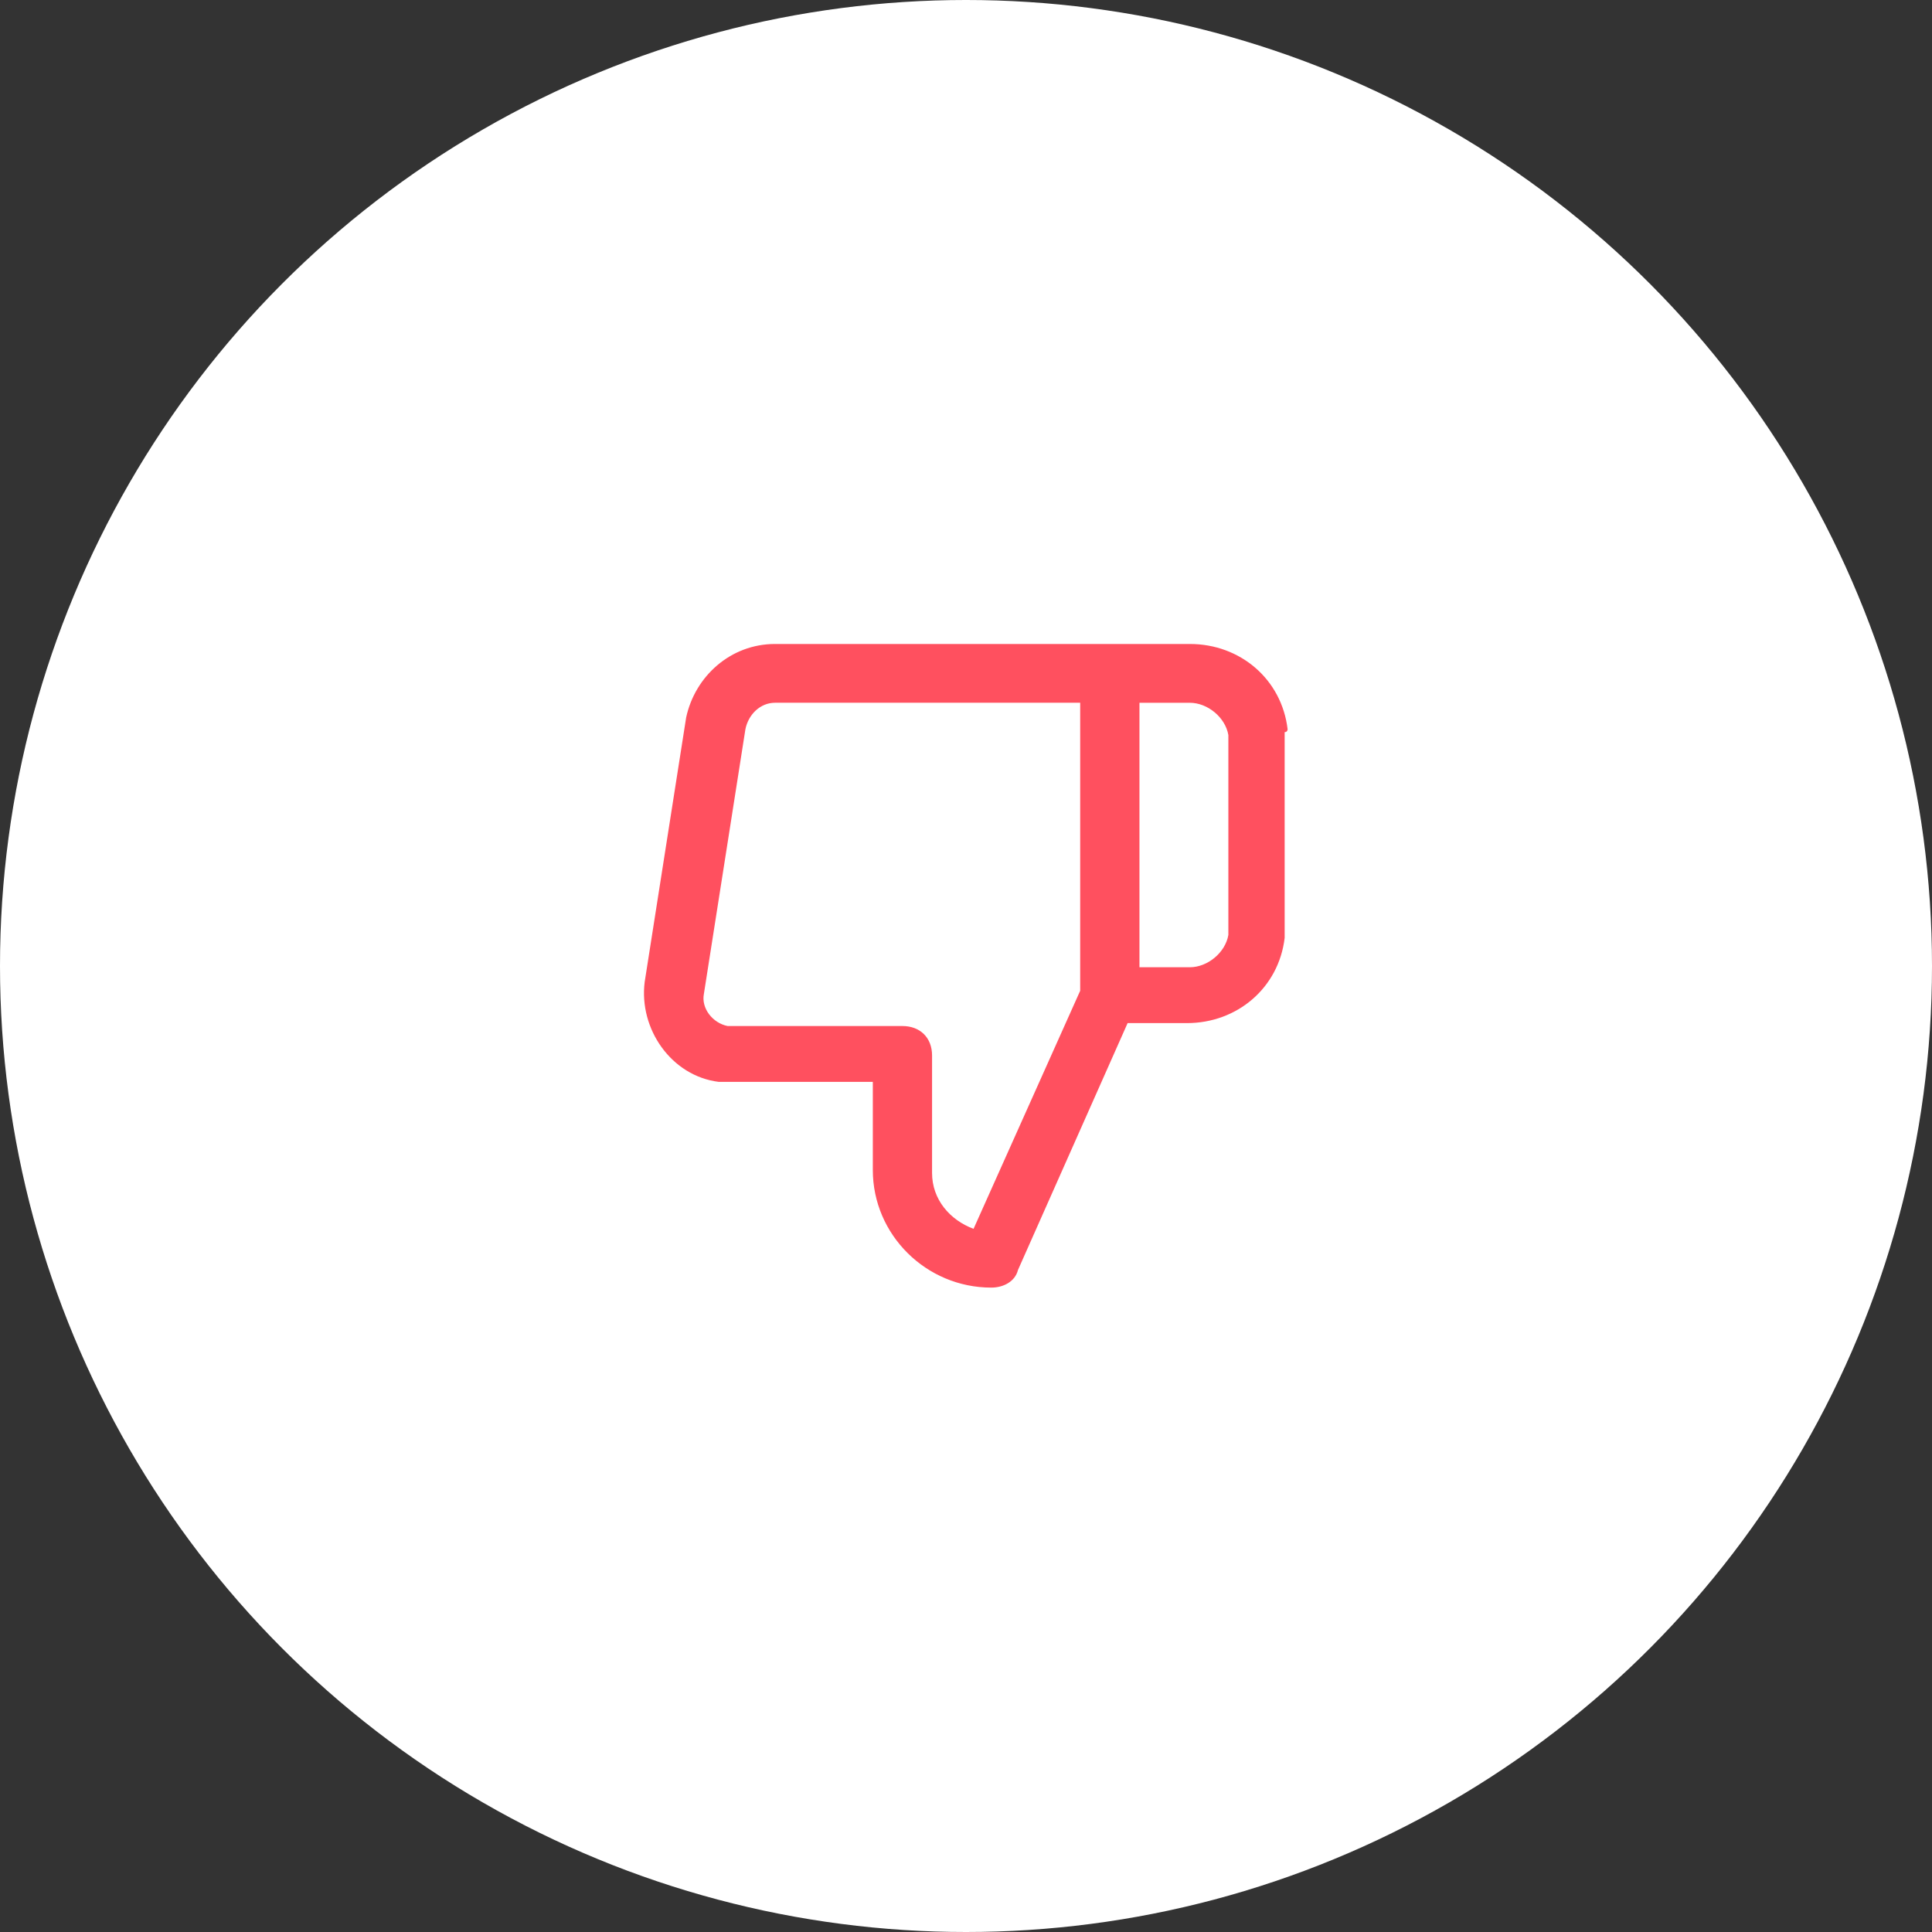 <?xml version="1.0" encoding="UTF-8" standalone="no"?>
<svg
   xmlns:dc="http://purl.org/dc/elements/1.1/"
   xmlns:cc="http://creativecommons.org/ns#"
   xmlns:rdf="http://www.w3.org/1999/02/22-rdf-syntax-ns#"
   xmlns:svg="http://www.w3.org/2000/svg"
   xmlns="http://www.w3.org/2000/svg"
   xmlns:sodipodi="http://sodipodi.sourceforge.net/DTD/sodipodi-0.dtd"
   xmlns:inkscape="http://www.inkscape.org/namespaces/inkscape"
   width="30"
   height="30"
   viewBox="0 0 28 28"
   version="1.1"
   id="svg14"
   sodipodi:docname="no_thumb.svg"
   inkscape:version="0.92.4 (5da689c313, 2019-01-14)">
  <rect x="0" y="0" width="28" height="28" fill="#333333" stroke="none"/>
  <defs
     id="defs9" />
  <sodipodi:namedview
     pagecolor="#ffffff"
     bordercolor="#666666"
     borderopacity="1"
     objecttolerance="10"
     gridtolerance="10"
     guidetolerance="10"
     inkscape:pageopacity="0"
     inkscape:pageshadow="2"
     inkscape:window-width="1536"
     inkscape:window-height="801"
     id="namedview16"
     showgrid="false"
     inkscape:zoom="7.8666667"
     inkscape:cx="1.0169492"
     inkscape:cy="15"
     inkscape:window-x="-8"
     inkscape:window-y="-8"
     inkscape:window-maximized="1"
     inkscape:current-layer="svg14" />
  <circle
     style="opacity:1;fill:#ffffff;fill-opacity:1;stroke:none;stroke-width:21;stroke-linecap:butt;stroke-linejoin:miter;stroke-miterlimit:4;stroke-dasharray:none;stroke-dashoffset:0;stroke-opacity:1;paint-order:normal"
     id="path814"
     cx="14"
     cy="14"
     r="14" />
  <g
     transform="matrix(0.424,0,0,0.424,9.333,9.333)"
     id="g12"
     style="fill:#ff505f;fill-opacity:1">
    <path
       id="thumbs-down-path"
       d="M 22,2.913 C 21.797,1.205 20.38,0 18.658,0 H 4.48 C 2.96,0 1.745,1.105 1.442,2.511 l -1.418,9.042 c -0.203,1.607 0.911,3.214 2.532,3.415 h 5.266 v 3.014 c 0,2.21 1.823,4.018 4.05,4.018 0.406,0 0.81,-0.2 0.912,-0.603 l 3.747,-8.438 h 2.026 c 1.721,0 3.14,-1.206 3.342,-2.913 V 3.014 C 22,3.014 22,2.914 22,2.914 Z m -7.09,8.94 -3.645,8.138 C 10.455,19.689 9.847,18.986 9.847,18.082 v -4.018 c 0,-0.603 -0.405,-1.005 -1.012,-1.005 H 3.062 2.859 C 2.353,12.959 1.948,12.457 2.049,11.954 L 3.467,2.914 C 3.568,2.411 3.973,2.009 4.48,2.009 h 10.43 v 9.845 z m 5.065,-1.908 c -0.102,0.603 -0.71,1.105 -1.317,1.105 H 16.936 V 2.01 h 1.722 c 0.608,0 1.215,0.501 1.317,1.104 z"
       style="fill:#ff505f;fill-opacity:1"
       inkscape:connector-curvature="0" />
  </g>
</svg>
